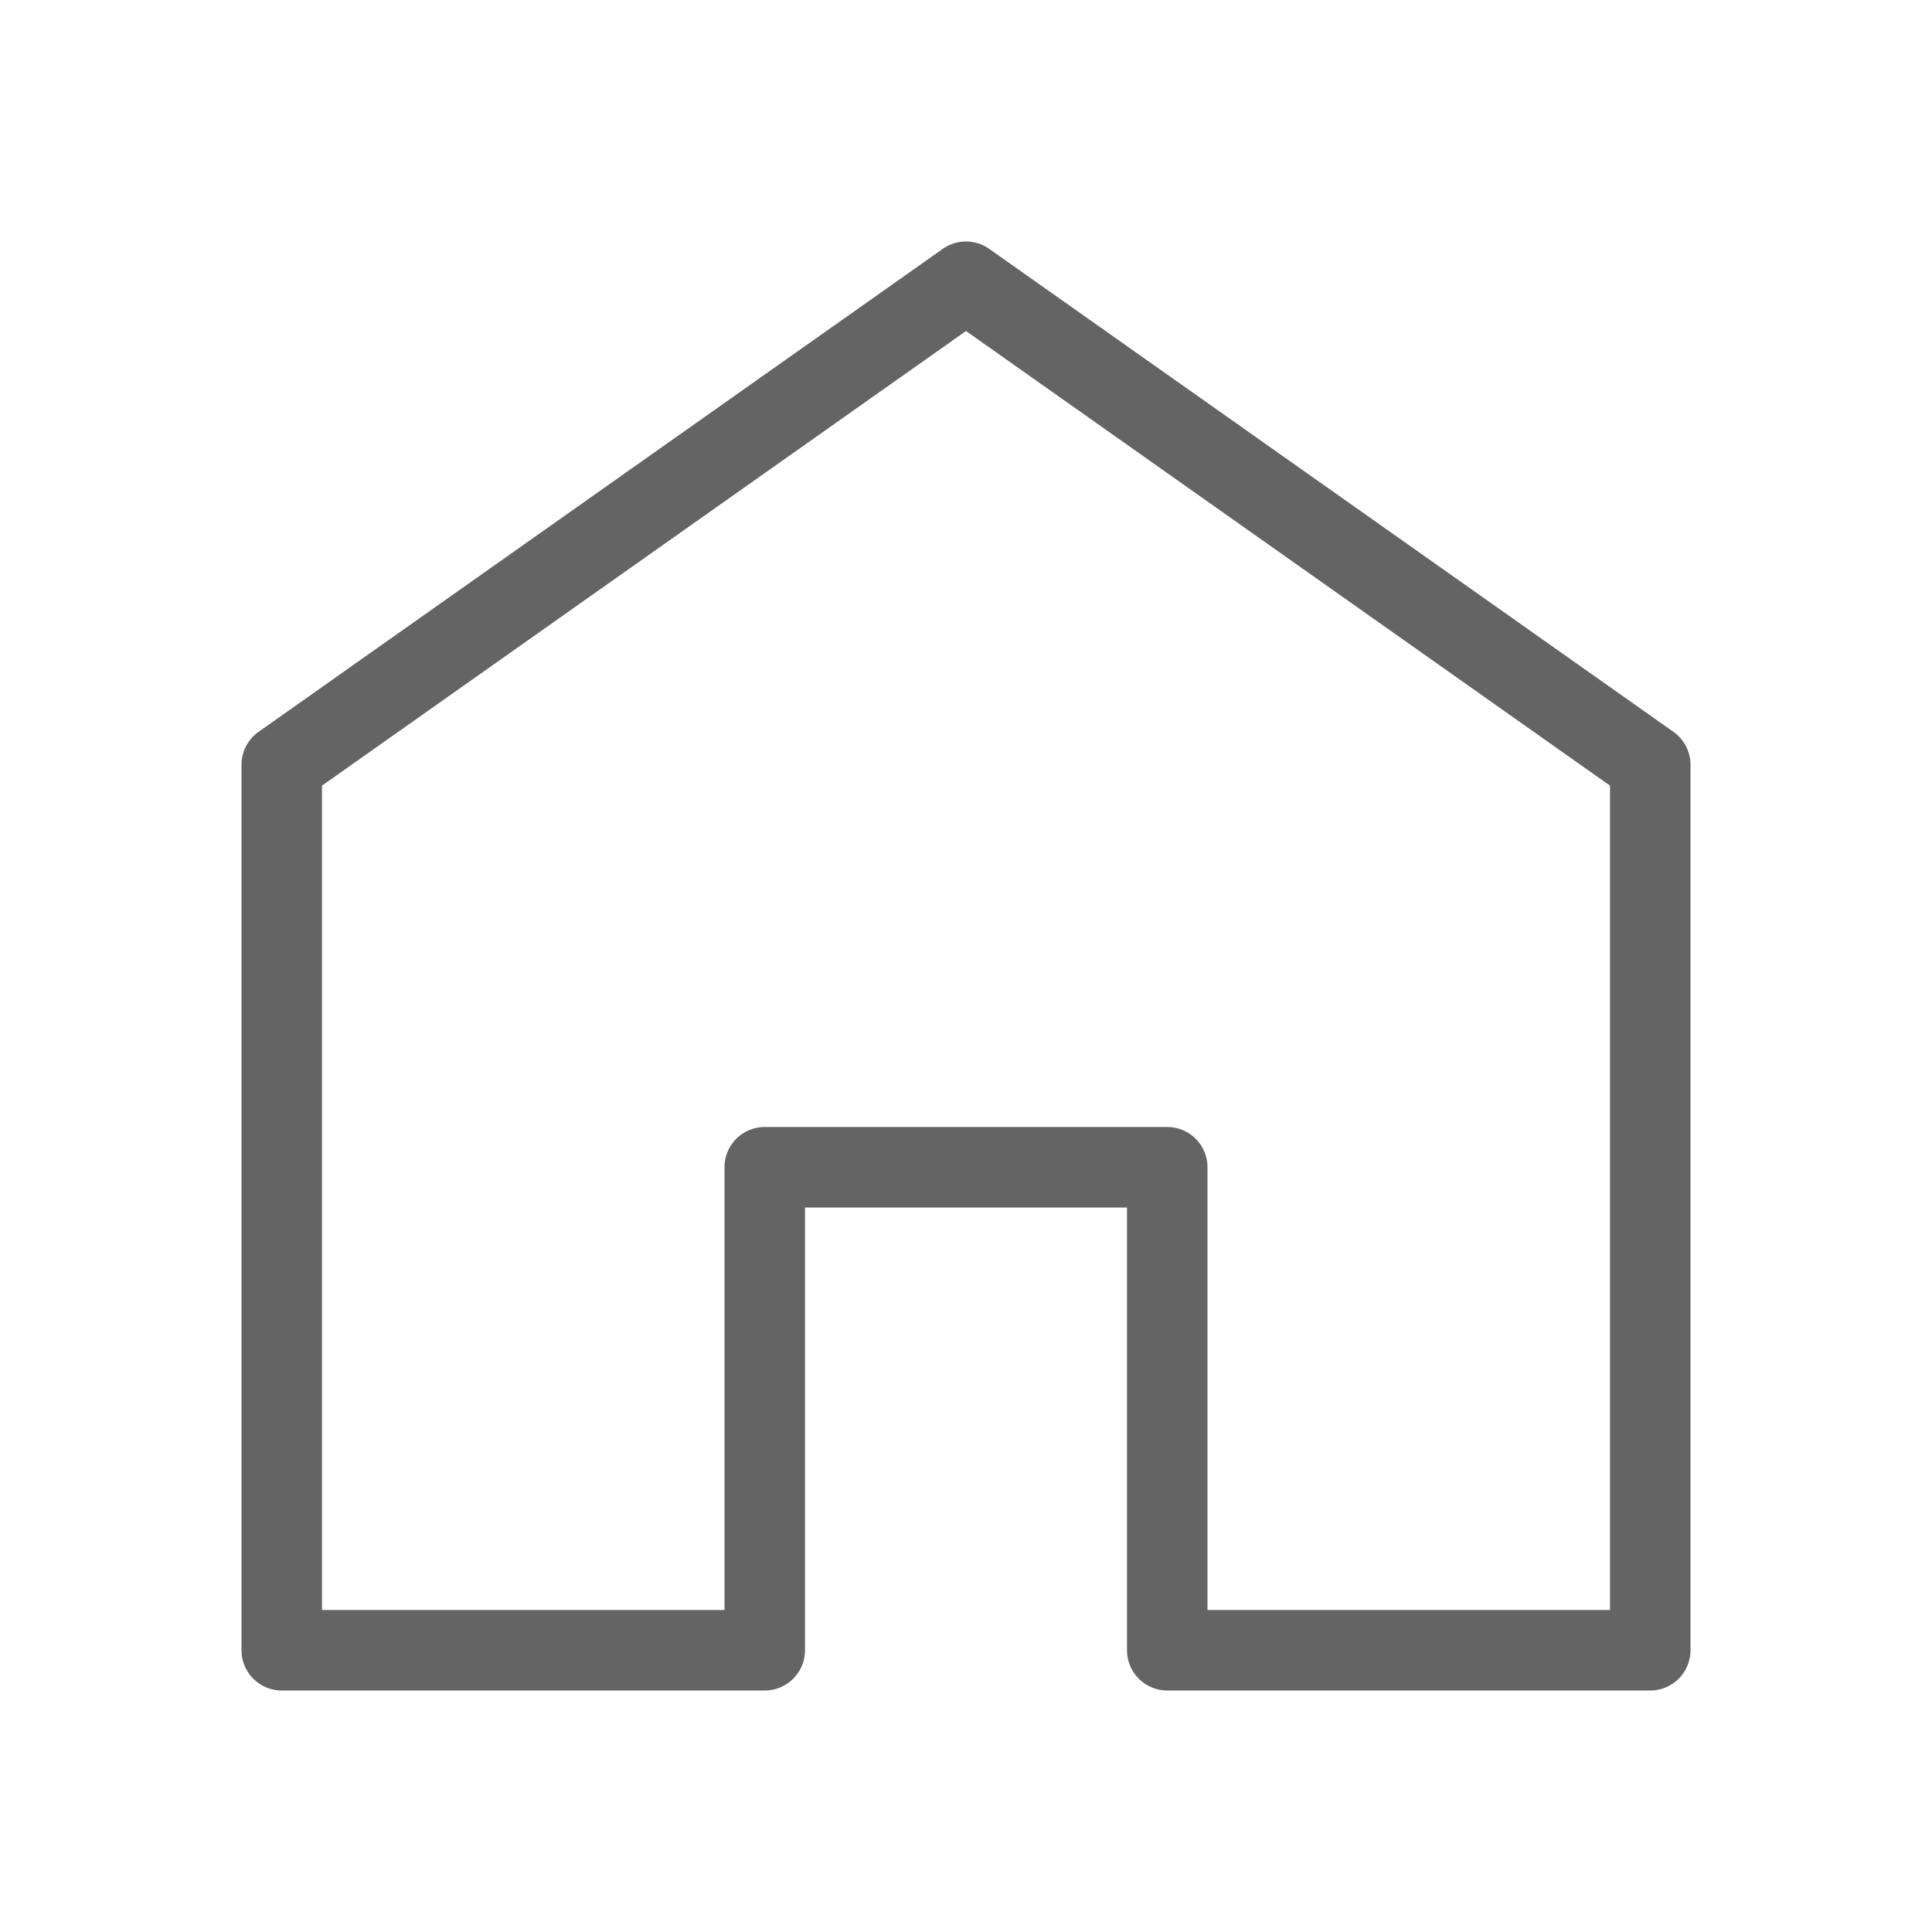 <svg t="1629547070241" class="icon" viewBox="0 0 1024 1024" version="1.1" xmlns="http://www.w3.org/2000/svg" p-id="2401" width="200" height="200"><path d="M874.667 896H618.667a21.333 21.333 0 0 1-21.333-21.333V640h-170.667v234.667a21.333 21.333 0 0 1-21.333 21.333H149.333a21.333 21.333 0 0 1-21.333-21.333V405.333a21.376 21.376 0 0 1 9.024-17.429l362.667-256a21.355 21.355 0 0 1 24.619 0l362.667 256A21.376 21.376 0 0 1 896 405.333v469.333a21.333 21.333 0 0 1-21.333 21.333z m-234.667-42.667h213.333V416.405L512 175.445 170.667 416.405V853.333h213.333V618.667a21.333 21.333 0 0 1 21.333-21.333h213.333a21.333 21.333 0 0 1 21.333 21.333z" fill="#646464" p-id="2402"></path></svg>